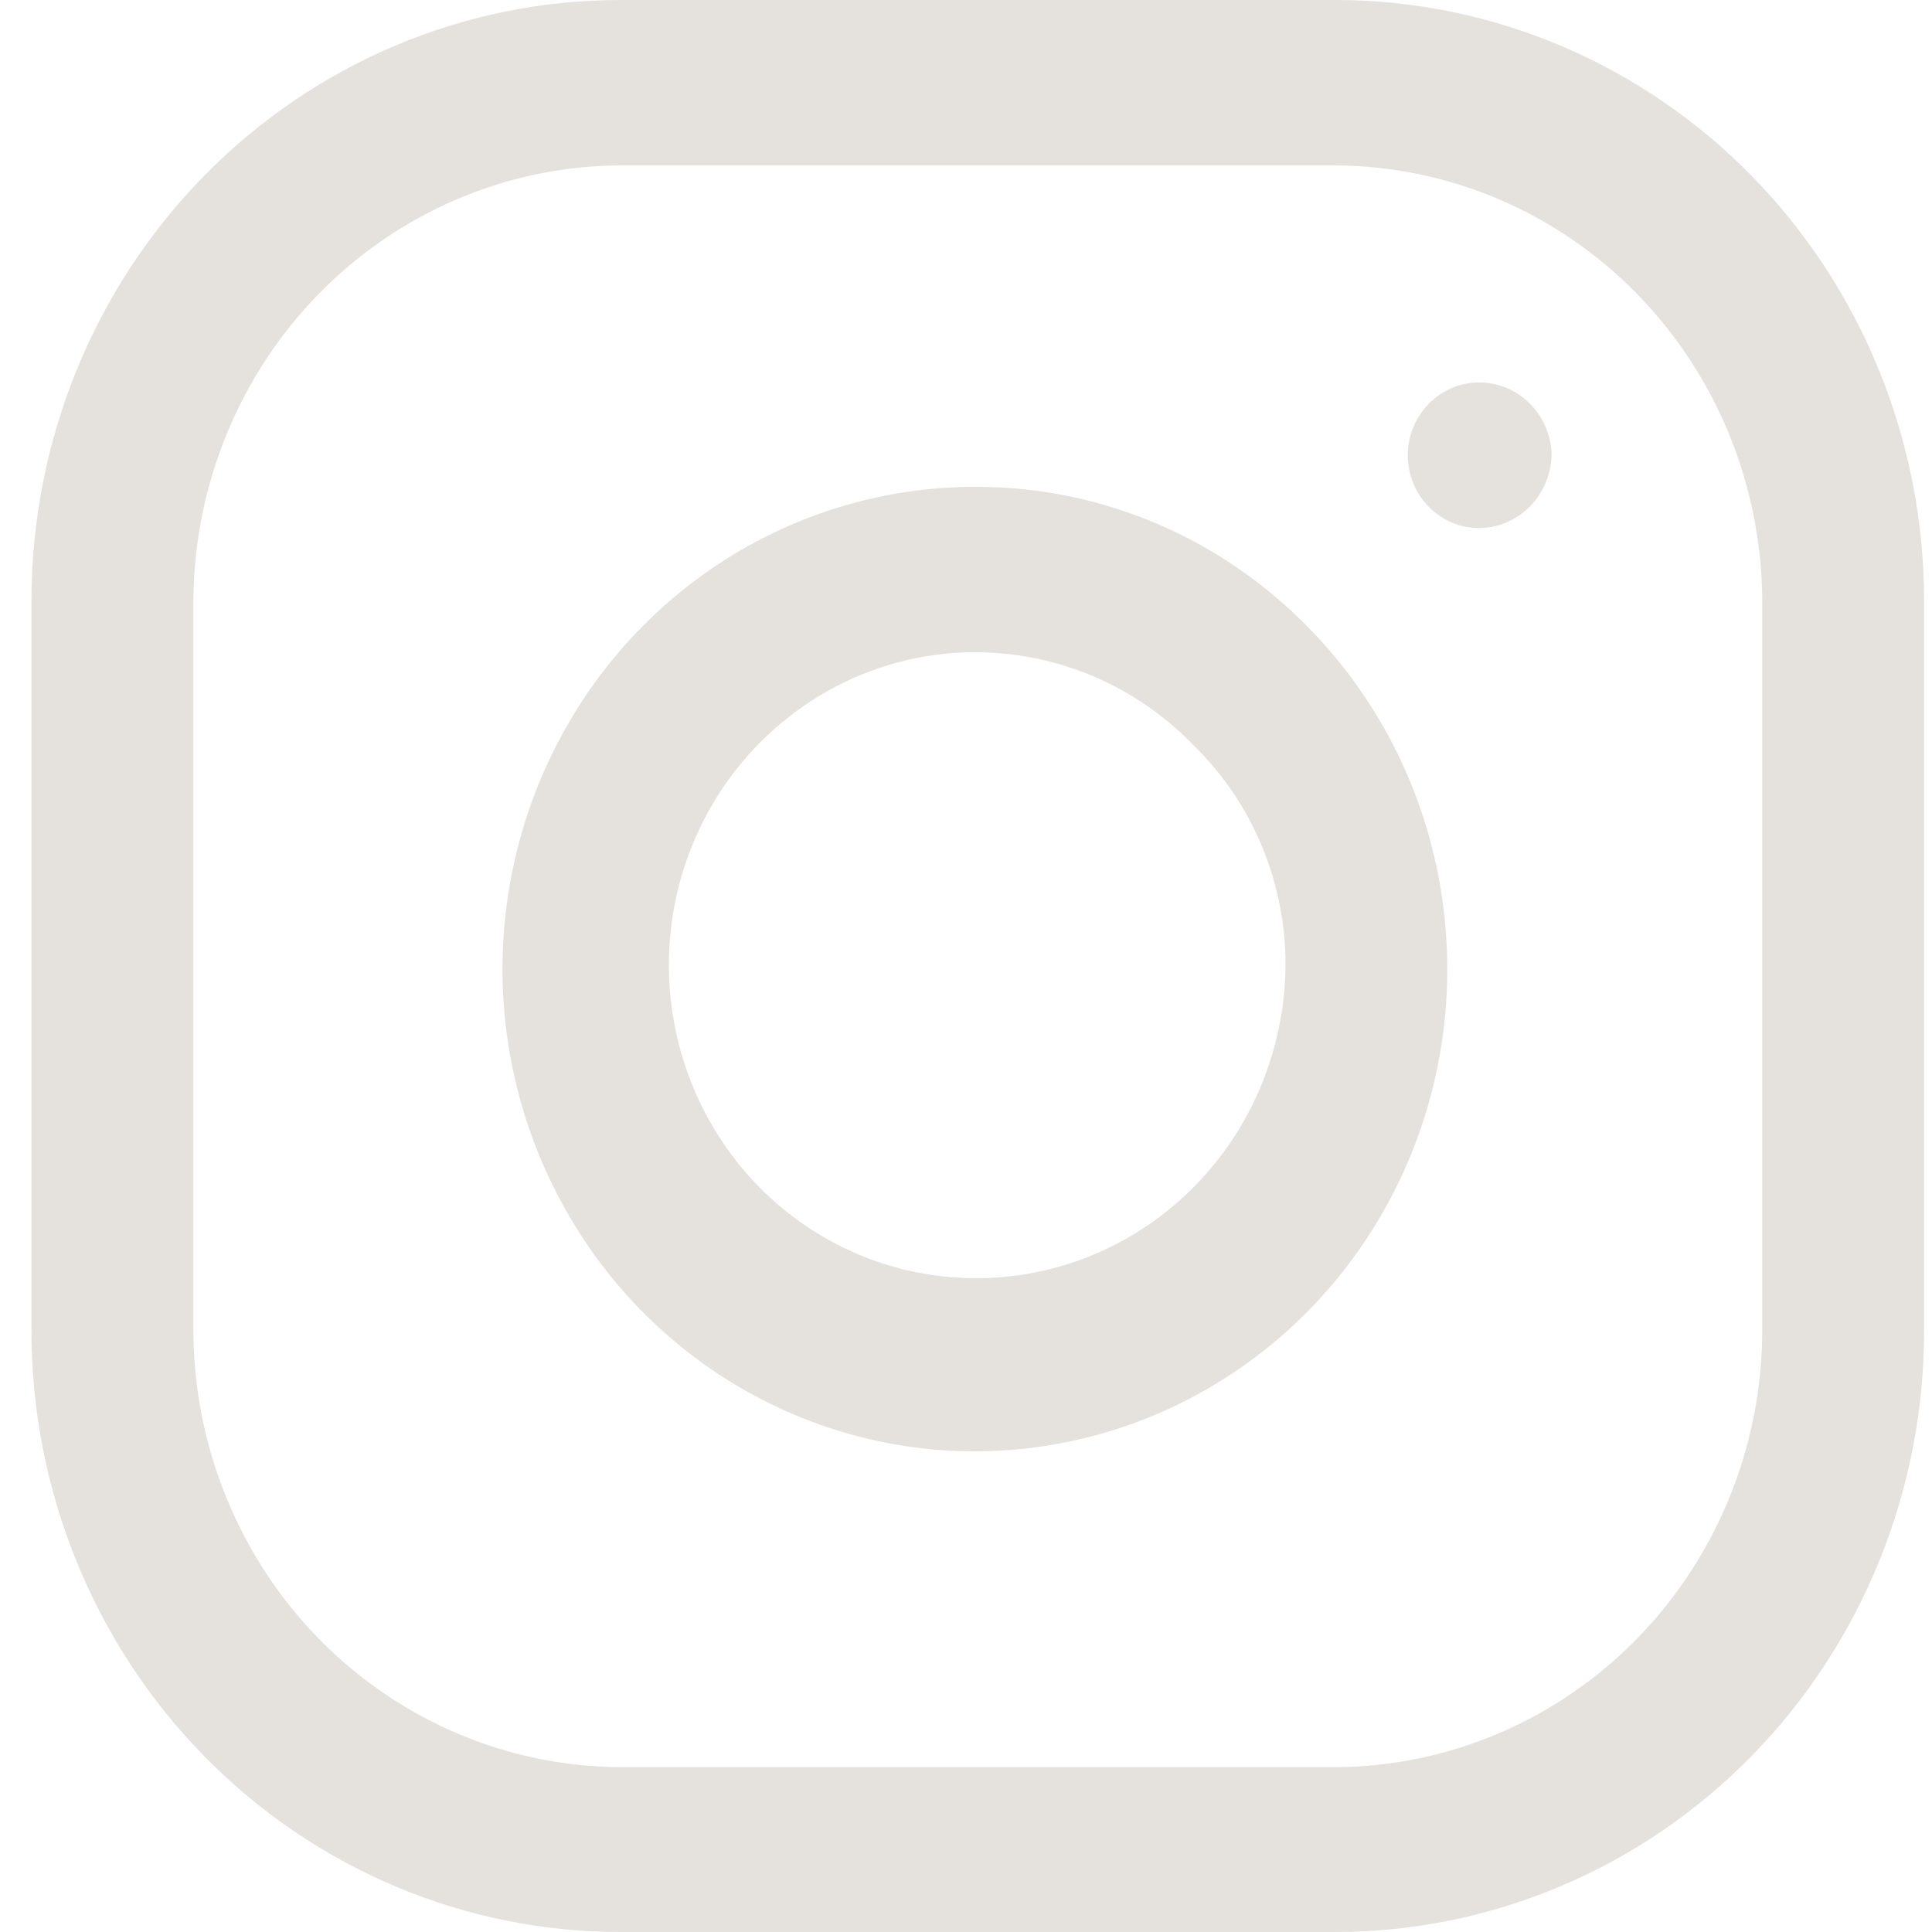 <svg width="21" height="21" viewBox="0 0 21 21" fill="none" xmlns="http://www.w3.org/2000/svg">
<g clip-path="url(#clip0_1_143)">
<path fill-rule="evenodd" clip-rule="evenodd" d="M14.528 9.72469e-06H6.752C5.055 -0.003 3.427 0.683 2.225 1.905C1.022 3.128 0.345 4.788 0.342 6.52V14.457C0.341 15.317 0.506 16.167 0.828 16.962C1.15 17.756 1.621 18.478 2.217 19.086C2.812 19.694 3.52 20.176 4.299 20.505C5.077 20.833 5.91 21.001 6.752 21H14.528C16.224 20.996 17.85 20.305 19.048 19.078C20.245 17.851 20.917 16.189 20.914 14.457V6.52C20.911 4.792 20.238 3.135 19.041 1.913C17.844 0.691 16.221 0.003 14.528 9.72469e-06ZM16.866 4.937C16.859 4.728 16.773 4.53 16.626 4.384C16.479 4.239 16.283 4.157 16.078 4.157C15.872 4.157 15.675 4.241 15.53 4.389C15.384 4.537 15.302 4.739 15.302 4.949C15.302 5.159 15.384 5.36 15.53 5.508C15.675 5.657 15.872 5.74 16.078 5.74C16.286 5.738 16.485 5.653 16.632 5.503C16.779 5.353 16.862 5.149 16.865 4.937H16.866ZM10.64 5.292C9.451 5.282 8.294 5.693 7.368 6.457C6.443 7.22 5.806 8.288 5.567 9.478C5.327 10.668 5.5 11.906 6.056 12.98C6.611 14.055 7.514 14.899 8.612 15.368C9.709 15.838 10.933 15.903 12.072 15.554C13.212 15.205 14.198 14.463 14.861 13.454C15.524 12.446 15.823 11.234 15.707 10.025C15.592 8.816 15.069 7.685 14.227 6.827C13.277 5.85 11.987 5.298 10.64 5.292H10.64ZM10.64 13.893C10.09 13.899 9.546 13.766 9.058 13.505C8.57 13.245 8.152 12.865 7.844 12.399C7.535 11.934 7.344 11.397 7.288 10.838C7.231 10.279 7.312 9.714 7.522 9.194C7.732 8.674 8.065 8.216 8.491 7.86C8.917 7.503 9.423 7.26 9.964 7.152C10.504 7.044 11.062 7.076 11.589 7.242C12.115 7.408 12.592 7.705 12.978 8.105C13.293 8.414 13.544 8.784 13.715 9.194C13.886 9.604 13.974 10.045 13.973 10.491C13.966 11.391 13.613 12.252 12.99 12.888C12.366 13.525 11.523 13.886 10.641 13.893H10.64ZM19.155 14.46C19.153 15.714 18.666 16.916 17.799 17.806C16.932 18.695 15.756 19.199 14.528 19.208H6.752C5.52 19.205 4.339 18.703 3.467 17.814C2.596 16.924 2.105 15.718 2.102 14.46V6.524C2.111 5.269 2.604 4.069 3.475 3.184C4.346 2.299 5.524 1.801 6.752 1.798H14.528C15.752 1.807 16.925 2.308 17.791 3.192C18.657 4.076 19.147 5.273 19.155 6.524V14.46Z" fill="#E5E2DE"/>
</g>
<defs>
<clipPath id="clip0_1_143">
<rect width="21" height="21" fill="white"/>
</clipPath>
</defs>
</svg>
